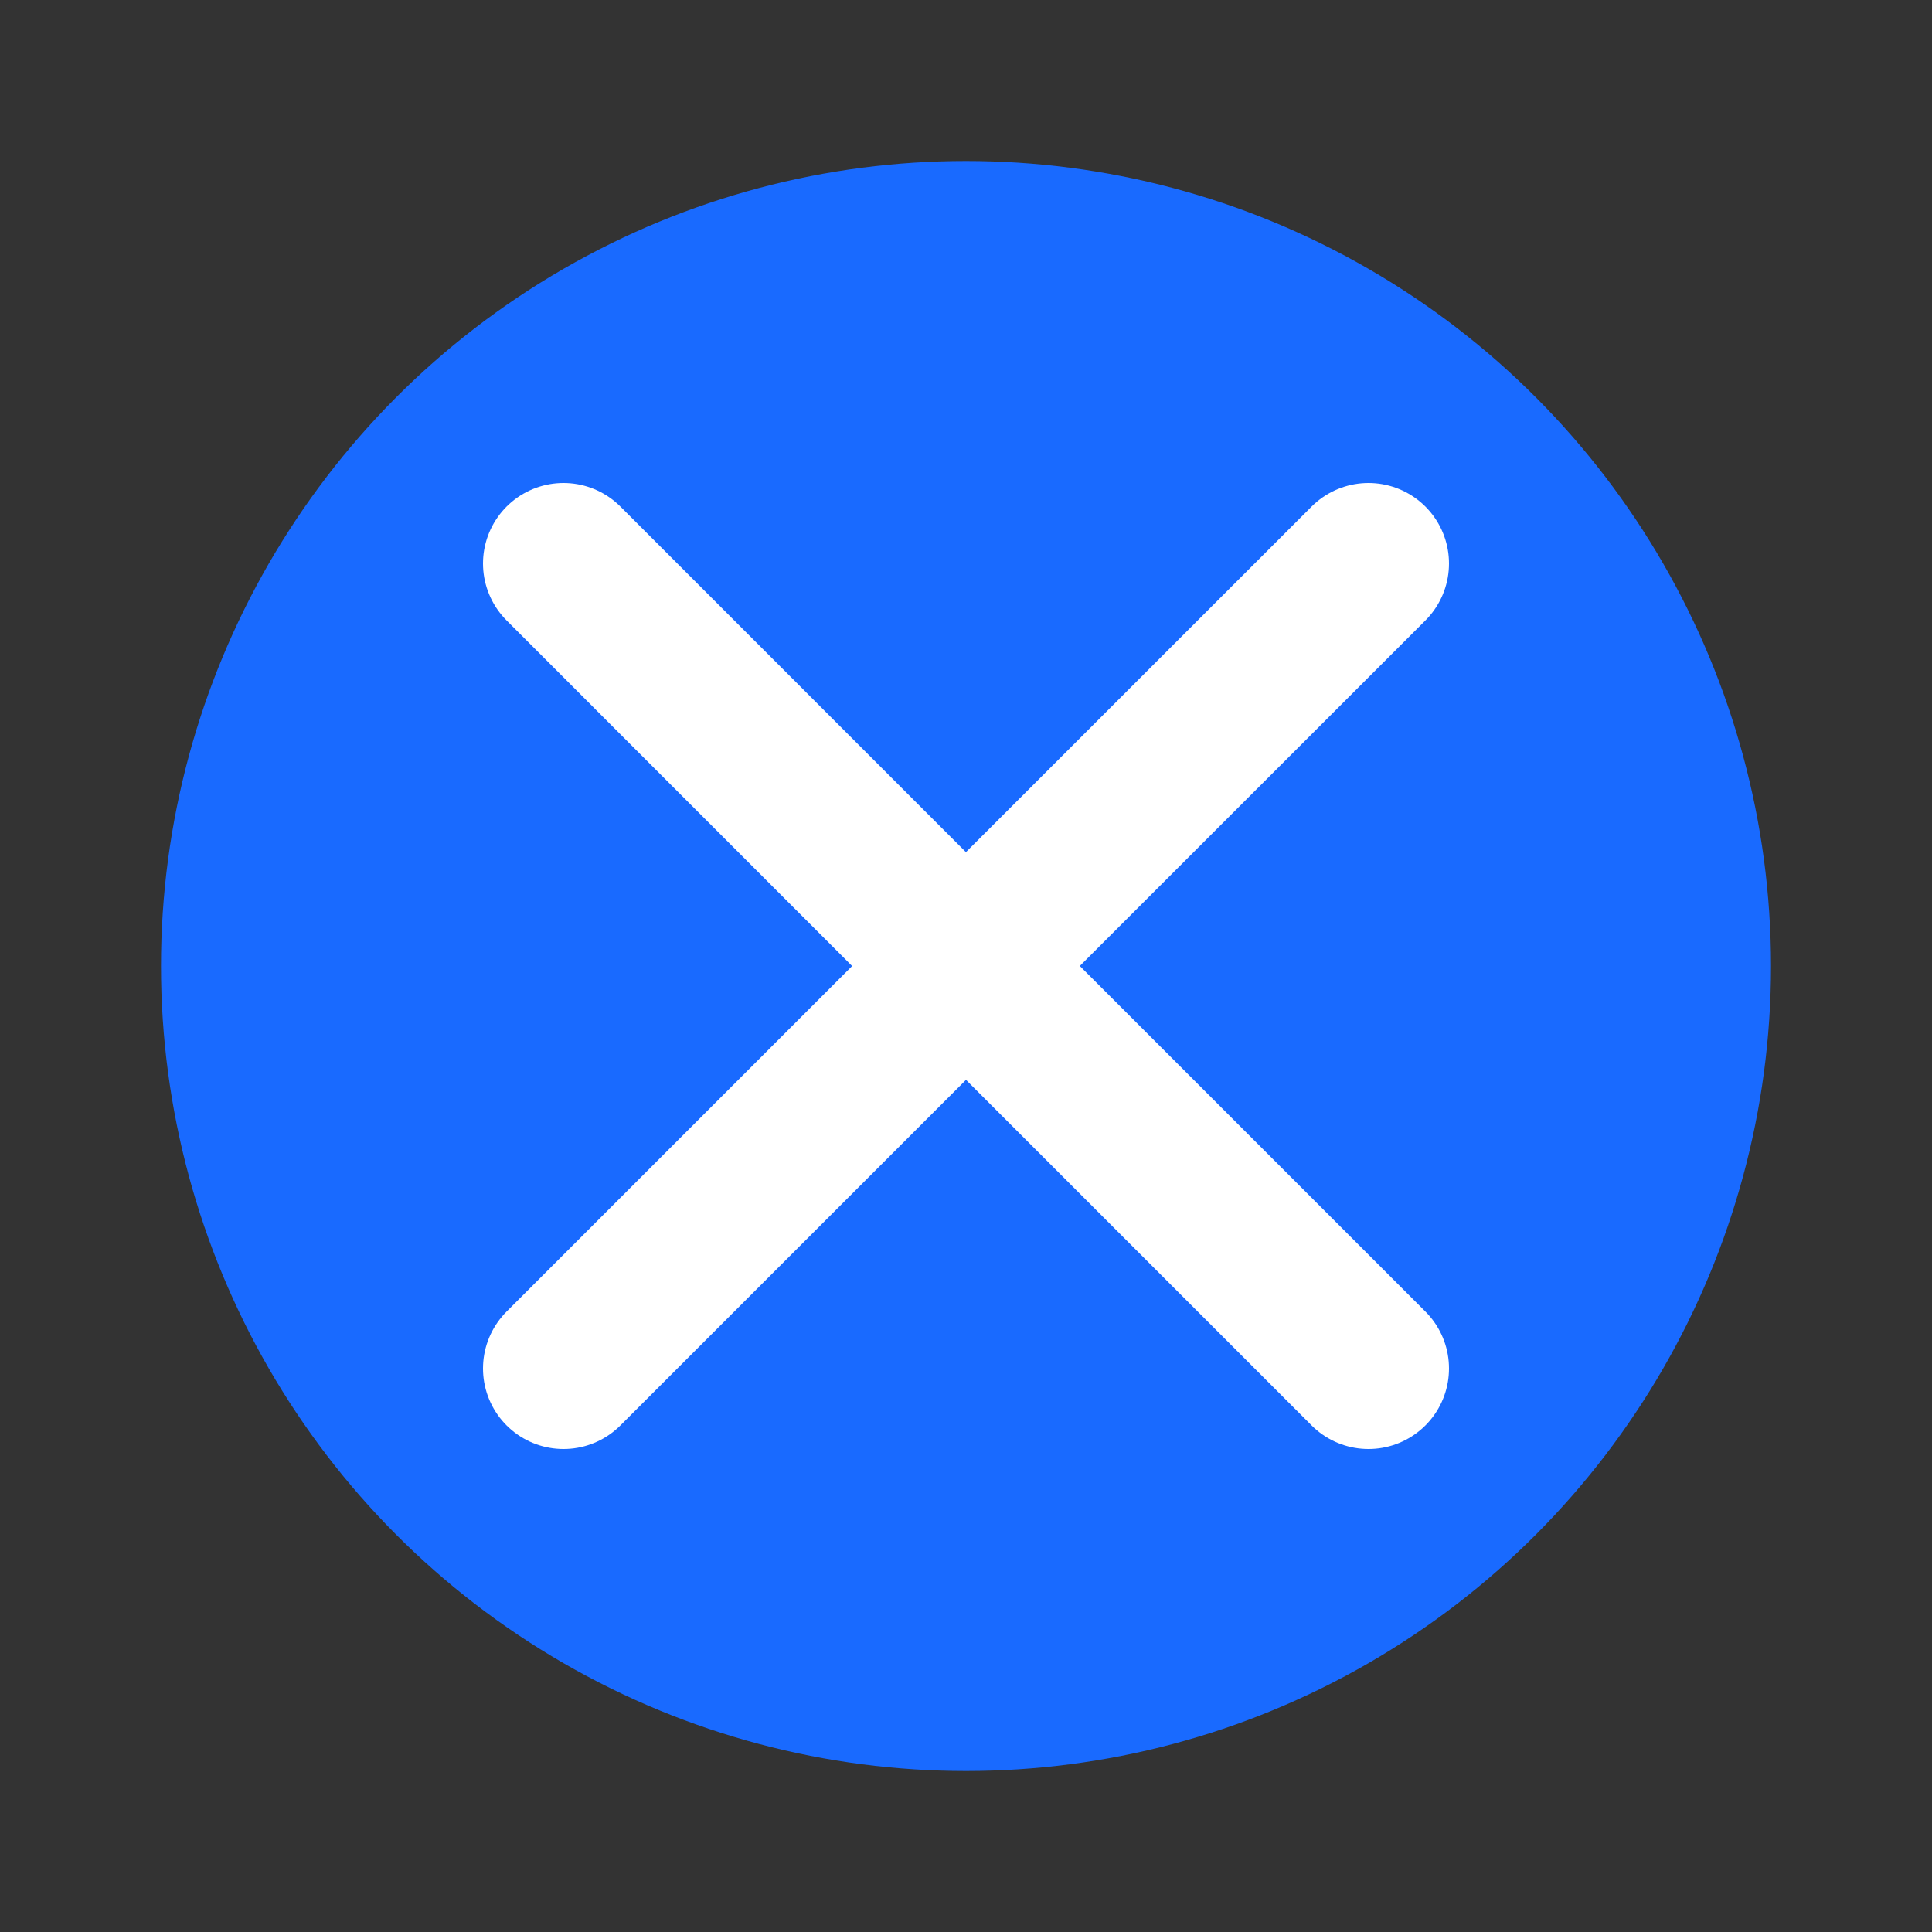 <svg width="24" height="24" viewBox="0 0 24 24" fill="none" xmlns="http://www.w3.org/2000/svg">
<rect x="0" y="0" width="24" height="24" fill="#333333" stroke="none"/>
<circle cx="12" cy="12" r="10" fill="#196AFF"/>
<path d="M7 17L12 12L17 17M17 7L11.999 12L7 7" stroke="white" stroke-width="2" stroke-linecap="round" stroke-linejoin="round"/>
</svg>
